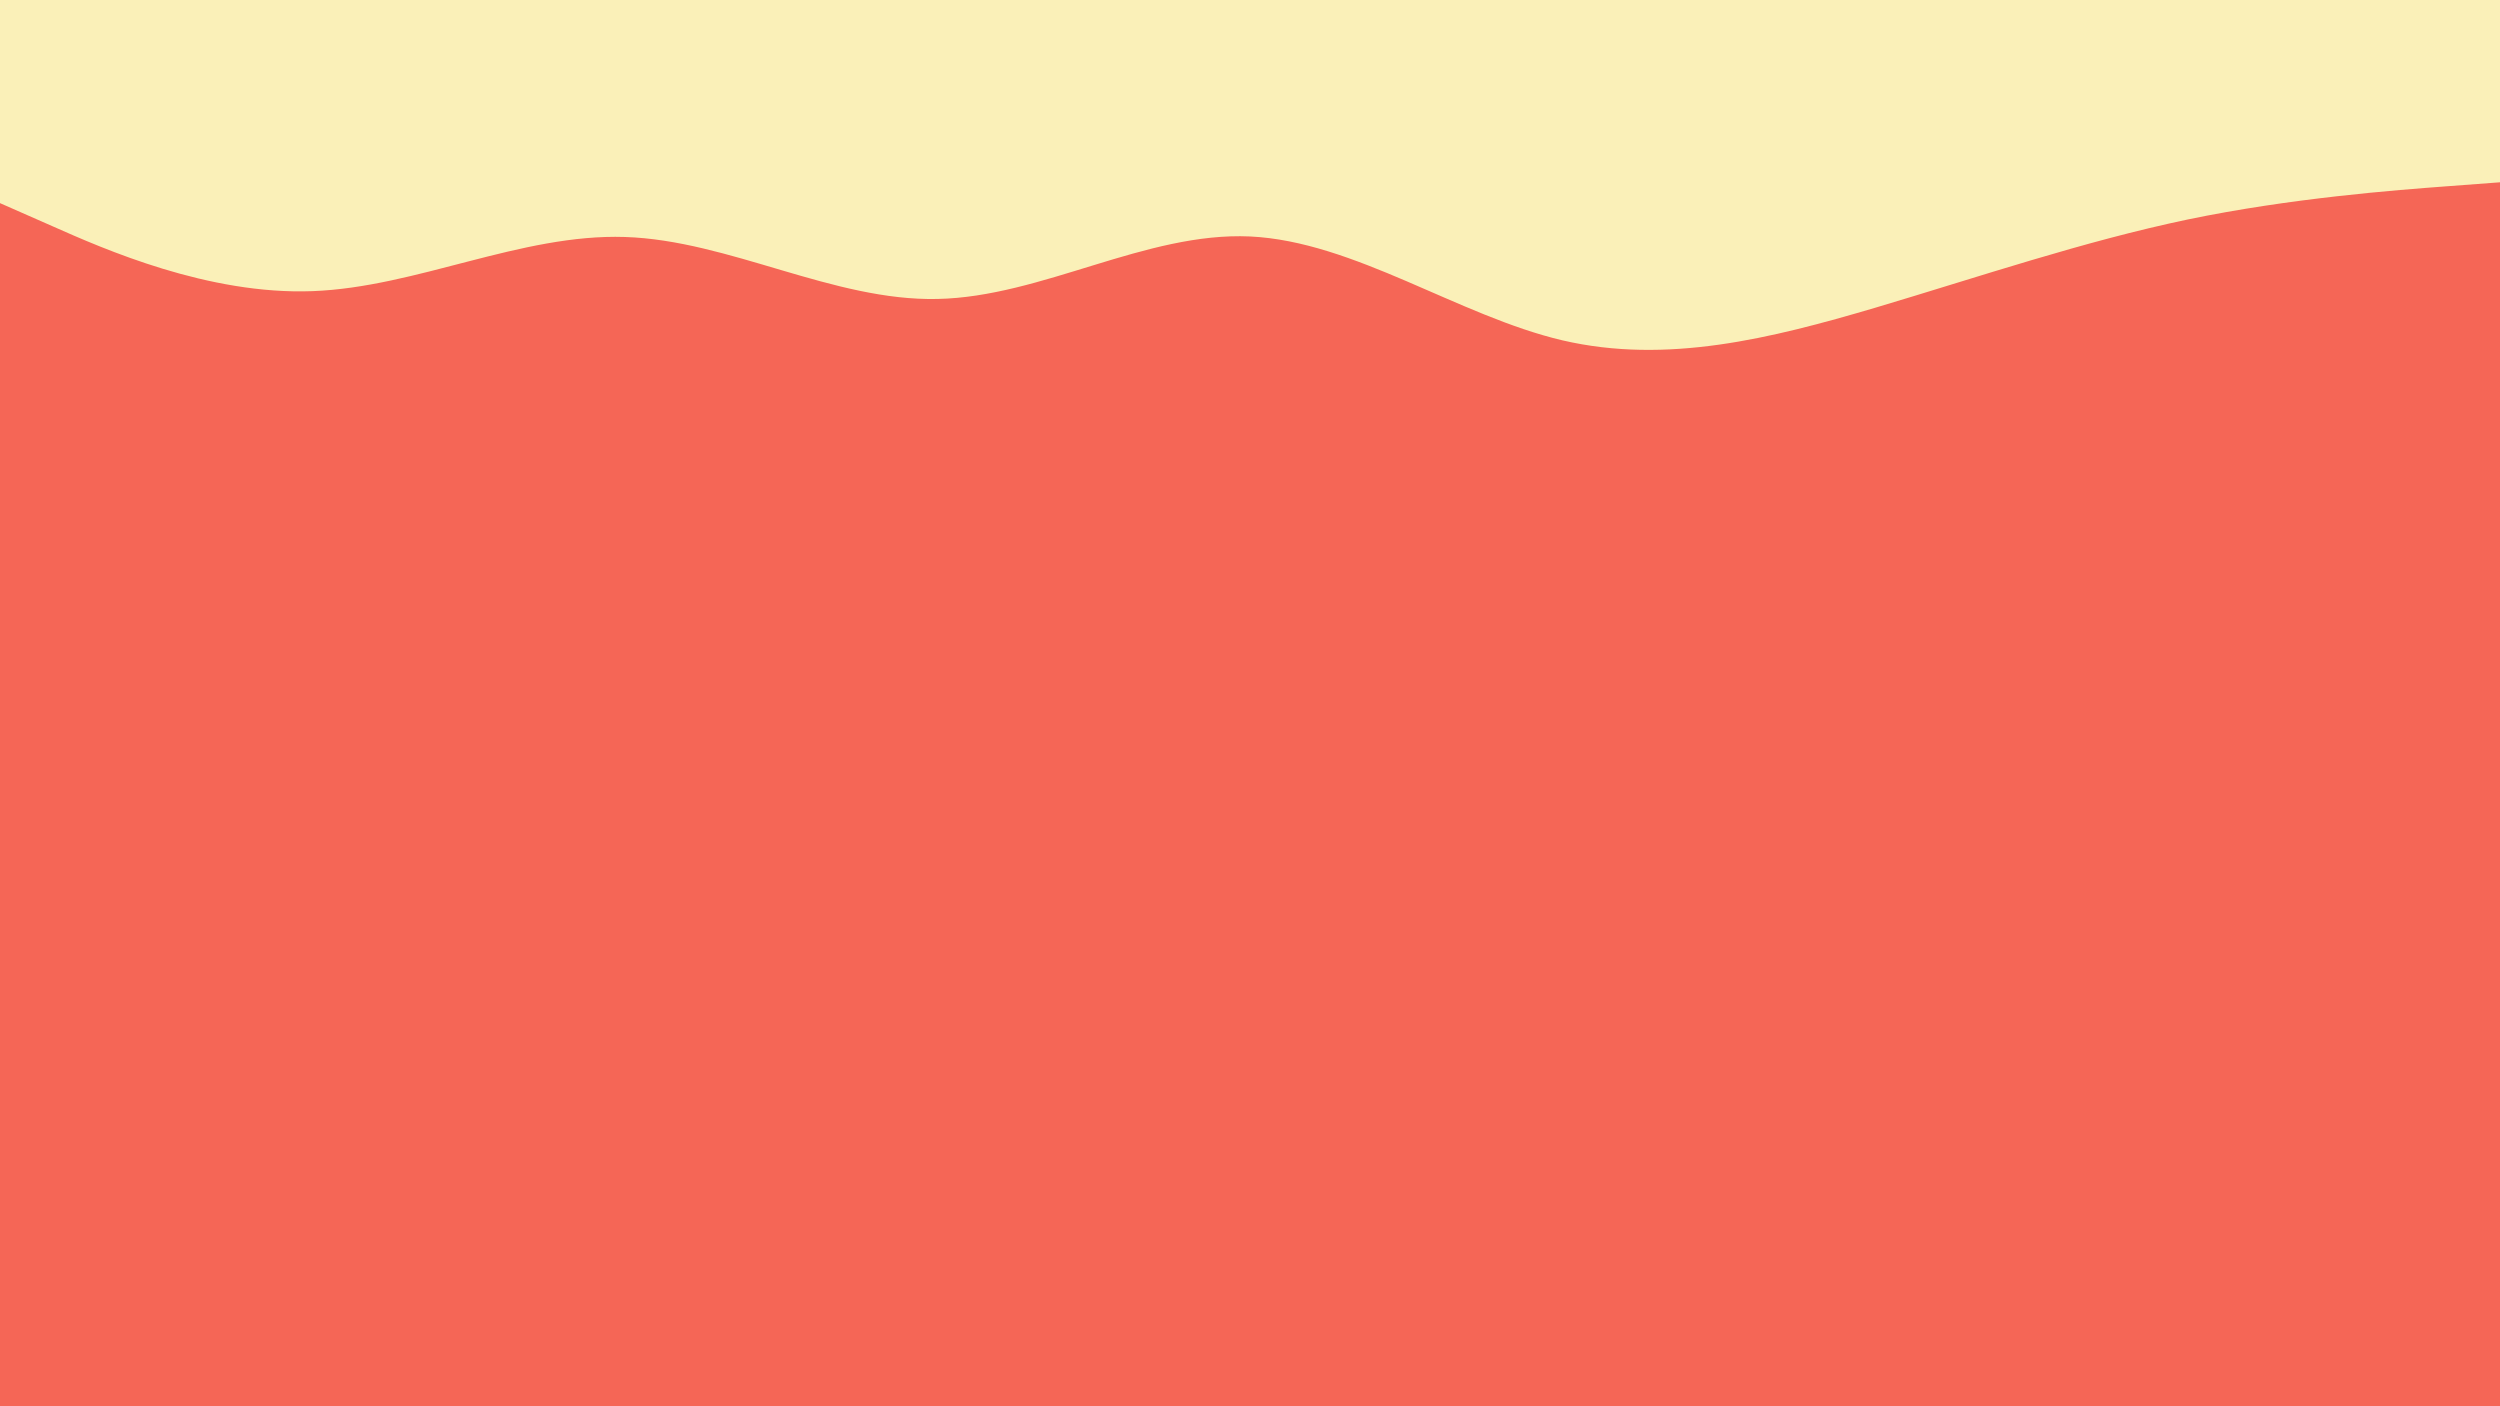 <svg id="visual" viewBox="0 0 960 540" width="960" height="540" xmlns="http://www.w3.org/2000/svg" xmlns:xlink="http://www.w3.org/1999/xlink" version="1.1"><rect x="0" y="0" width="960" height="540" fill="#f56656"></rect><path d="M0 78L20 86.8C40 95.7 80 113.3 120 111.8C160 110.3 200 89.7 240 91C280 92.3 320 115.7 360 114.8C400 114 440 89 480 90.8C520 92.7 560 121.3 600 130.7C640 140 680 130 720 118.2C760 106.3 800 92.7 840 84.3C880 76 920 73 940 71.5L960 70L960 0L940 0C920 0 880 0 840 0C800 0 760 0 720 0C680 0 640 0 600 0C560 0 520 0 480 0C440 0 400 0 360 0C320 0 280 0 240 0C200 0 160 0 120 0C80 0 40 0 20 0L0 0Z" fill="#faf0b8" stroke-linecap="round" stroke-linejoin="miter"></path></svg>